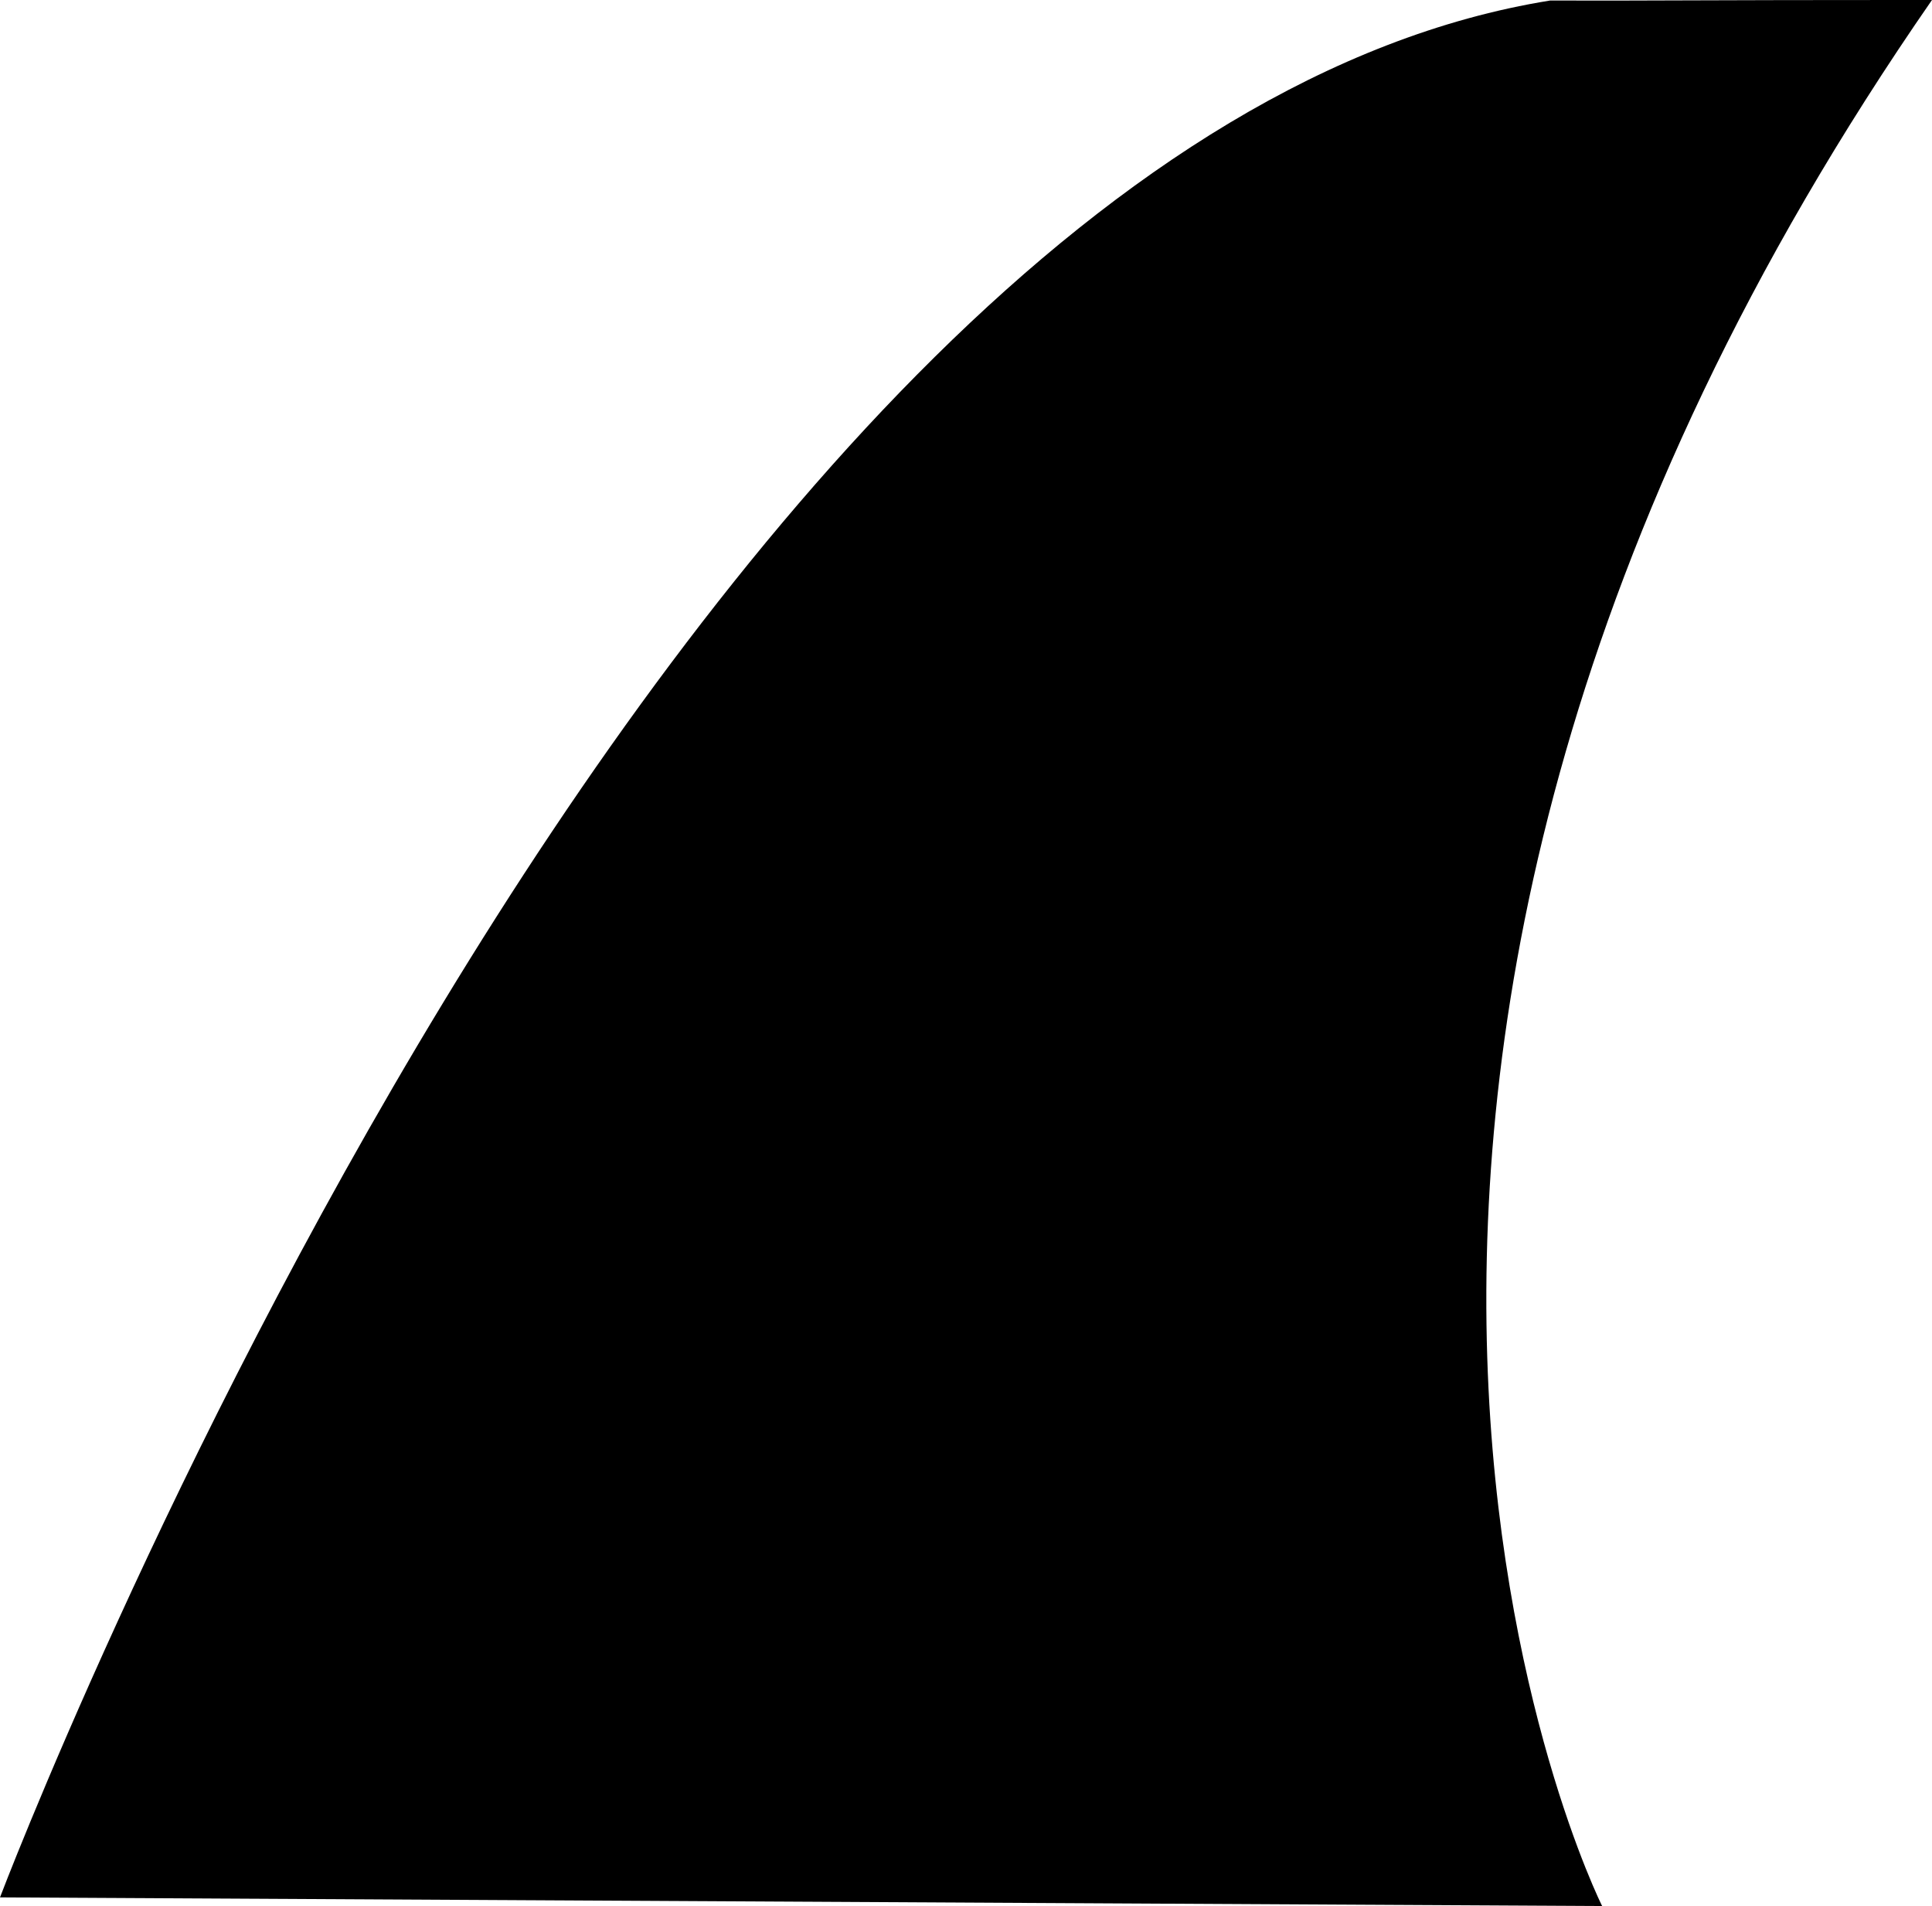 <?xml version="1.0" encoding="UTF-8" standalone="no"?>
<!-- Created with Inkscape (http://www.inkscape.org/) -->

<svg
   width="64.515mm"
   height="63.64mm"
   viewBox="0 0 64.515 63.64"
   version="1.1"
   id="svg5"
   xmlns:inkscape="http://www.inkscape.org/namespaces/inkscape"
   xmlns:sodipodi="http://sodipodi.sourceforge.net/DTD/sodipodi-0.dtd"
   xmlns="http://www.w3.org/2000/svg"
   xmlns:svg="http://www.w3.org/2000/svg">
  <sodipodi:namedview
     id="namedview7"
     pagecolor="#ffffff"
     bordercolor="#000000"
     borderopacity="0.25"
     inkscape:showpageshadow="2"
     inkscape:pageopacity="0.0"
     inkscape:pagecheckerboard="0"
     inkscape:deskcolor="#d1d1d1"
     inkscape:document-units="mm"
     showgrid="false" />
  <defs
     id="defs2" />
  <g
     inkscape:label="Layer 1"
     inkscape:groupmode="layer"
     id="layer1"
     transform="translate(-42.222,-75.751)">
    <path
       style="fill:#000000;fill-opacity:1;stroke:none;stroke-width:0;stroke-dasharray:none"
       d="M 93.987,75.768 C 64.448,80.518 42.222,139.101 42.222,139.101 l 53.5,0.289 c 0,0 -13.904,-27.692 11.015,-63.64 -8.208,0 -9.67,0.031 -12.75,0.018 z"
       id="path287"
       sodipodi:nodetypes="ccccc"
       inkscape:export-filename="flow-down.svg"
       inkscape:export-xdpi="96"
       inkscape:export-ydpi="96" />
  </g>
</svg>
